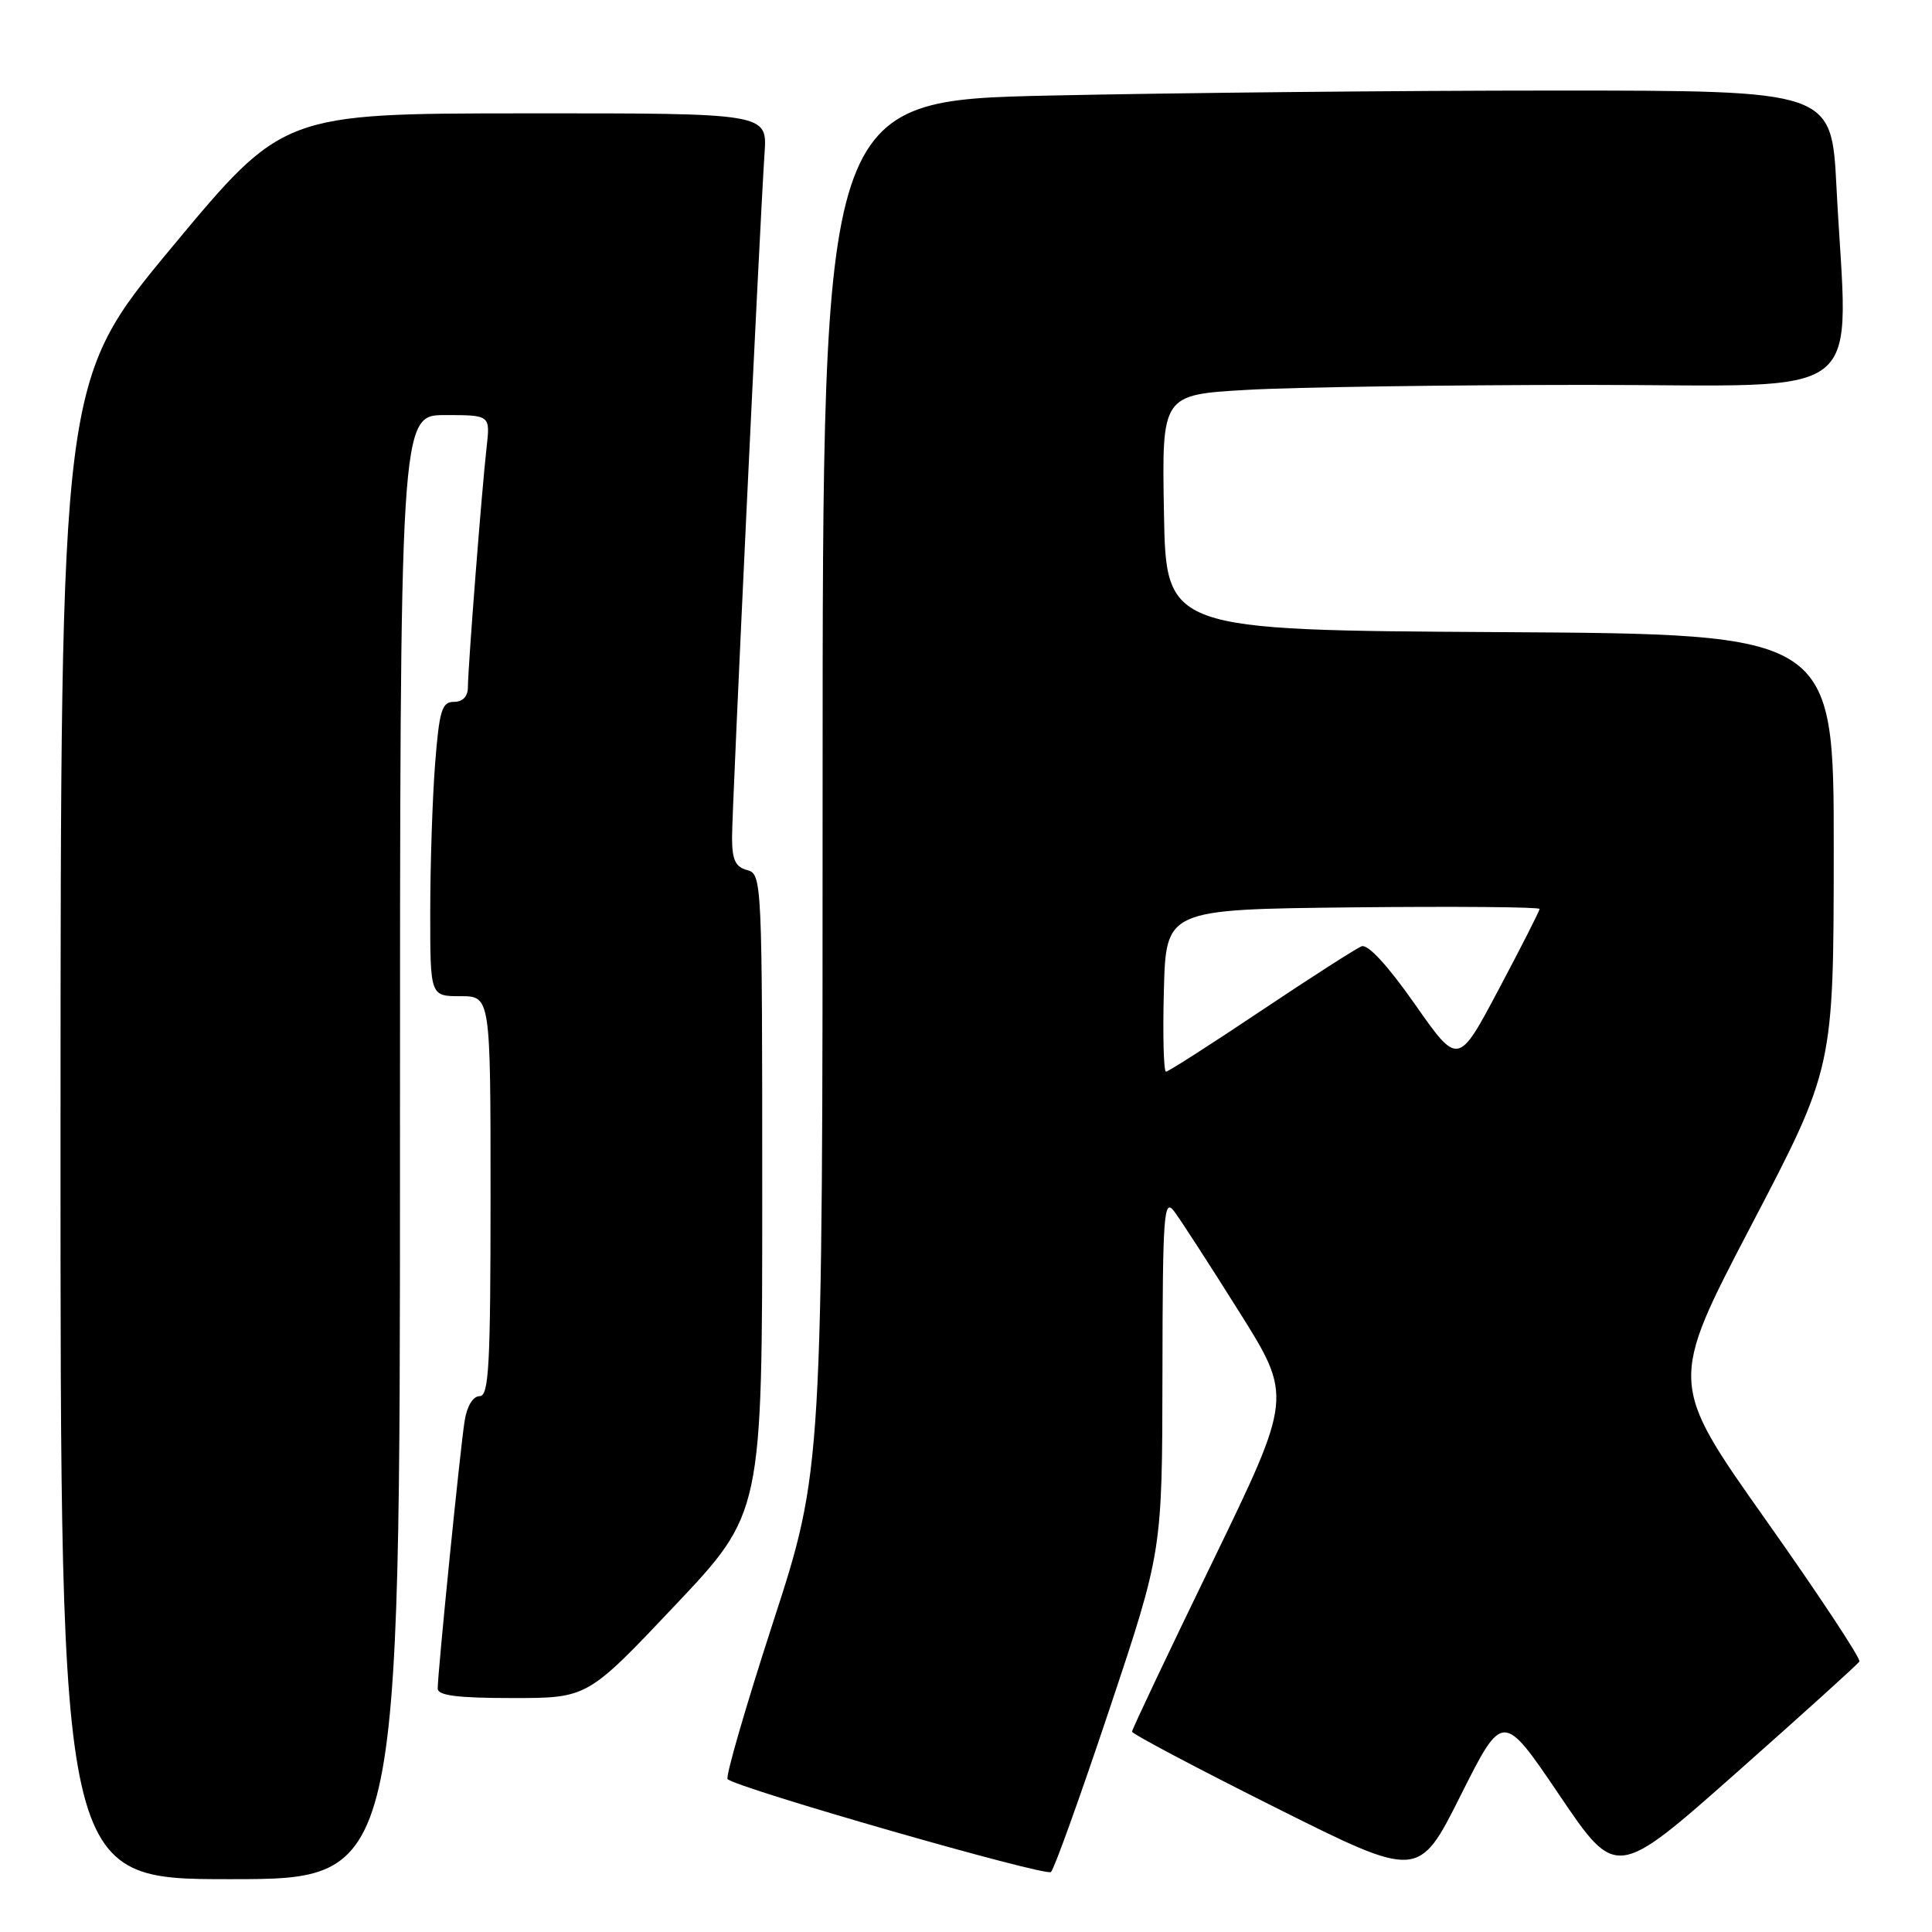 <?xml version="1.0" encoding="UTF-8" standalone="no"?>
<!DOCTYPE svg PUBLIC "-//W3C//DTD SVG 1.1//EN" "http://www.w3.org/Graphics/SVG/1.1/DTD/svg11.dtd" >
<svg xmlns="http://www.w3.org/2000/svg" xmlns:xlink="http://www.w3.org/1999/xlink" version="1.1" viewBox="0 0 256 256">
 <g >
 <path fill="currentColor"
d=" M 53.00 152.00 C 53.00 55.00 53.00 55.00 58.98 55.00 C 64.96 55.00 64.96 55.00 64.48 59.25 C 63.85 64.74 62.00 88.52 62.00 91.05 C 62.00 92.28 61.32 93.00 60.15 93.00 C 58.55 93.00 58.21 94.12 57.65 101.25 C 57.30 105.79 57.01 114.56 57.01 120.75 C 57.00 132.00 57.00 132.00 61.00 132.00 C 65.00 132.00 65.00 132.00 65.00 158.50 C 65.00 181.02 64.78 185.00 63.55 185.00 C 62.68 185.00 61.88 186.31 61.57 188.25 C 61.00 191.73 57.99 221.67 58.00 223.75 C 58.00 224.67 60.65 225.00 67.92 225.00 C 77.84 225.00 77.84 225.00 89.42 212.75 C 101.00 200.50 101.00 200.50 101.00 158.16 C 101.00 116.65 100.96 115.80 99.00 115.29 C 97.44 114.88 97.00 113.93 97.00 110.95 C 97.00 107.01 100.68 29.59 101.31 20.25 C 101.66 15.00 101.66 15.00 69.58 15.02 C 37.50 15.04 37.50 15.04 22.77 32.77 C 8.04 50.50 8.04 50.50 8.02 149.75 C 8.00 249.00 8.00 249.00 30.50 249.00 C 53.00 249.00 53.00 249.00 53.00 152.00 Z  M 147.01 226.47 C 154.00 205.55 154.00 205.55 154.03 182.03 C 154.06 160.81 154.21 158.70 155.58 160.50 C 156.41 161.60 160.28 167.58 164.18 173.79 C 171.27 185.08 171.27 185.08 160.64 207.00 C 154.79 219.05 150.00 229.15 150.00 229.45 C 150.00 229.75 158.55 234.27 168.99 239.50 C 187.98 249.00 187.98 249.00 193.55 237.89 C 199.13 226.78 199.13 226.78 206.64 237.88 C 214.16 248.99 214.16 248.99 230.08 234.90 C 238.83 227.15 246.17 220.52 246.38 220.16 C 246.60 219.80 241.01 211.34 233.96 201.37 C 221.14 183.24 221.14 183.24 232.05 162.37 C 242.96 141.50 242.96 141.50 242.98 112.76 C 243.00 84.02 243.00 84.02 198.75 83.76 C 154.50 83.50 154.50 83.50 154.23 67.90 C 153.95 52.31 153.95 52.31 165.23 51.66 C 171.43 51.30 191.69 51.01 210.25 51.00 C 248.48 51.00 244.83 53.90 243.34 24.75 C 242.69 12.00 242.69 12.00 206.01 12.00 C 185.83 12.00 155.75 12.30 139.16 12.66 C 109.00 13.32 109.00 13.32 109.00 104.05 C 109.00 194.77 109.00 194.77 102.43 214.98 C 98.82 226.10 96.11 235.44 96.41 235.74 C 97.59 236.92 138.55 248.69 139.26 248.05 C 139.68 247.68 143.17 237.97 147.01 226.47 Z  M 154.22 131.25 C 154.50 120.50 154.50 120.50 179.25 120.23 C 192.86 120.09 204.00 120.18 204.00 120.44 C 204.00 120.70 201.57 125.48 198.60 131.07 C 193.21 141.24 193.21 141.24 187.48 133.06 C 183.90 127.95 181.25 125.07 180.42 125.39 C 179.68 125.68 173.68 129.53 167.07 133.95 C 160.46 138.38 154.81 142.00 154.50 142.00 C 154.19 142.00 154.06 137.16 154.22 131.25 Z "/>
</g>
</svg>